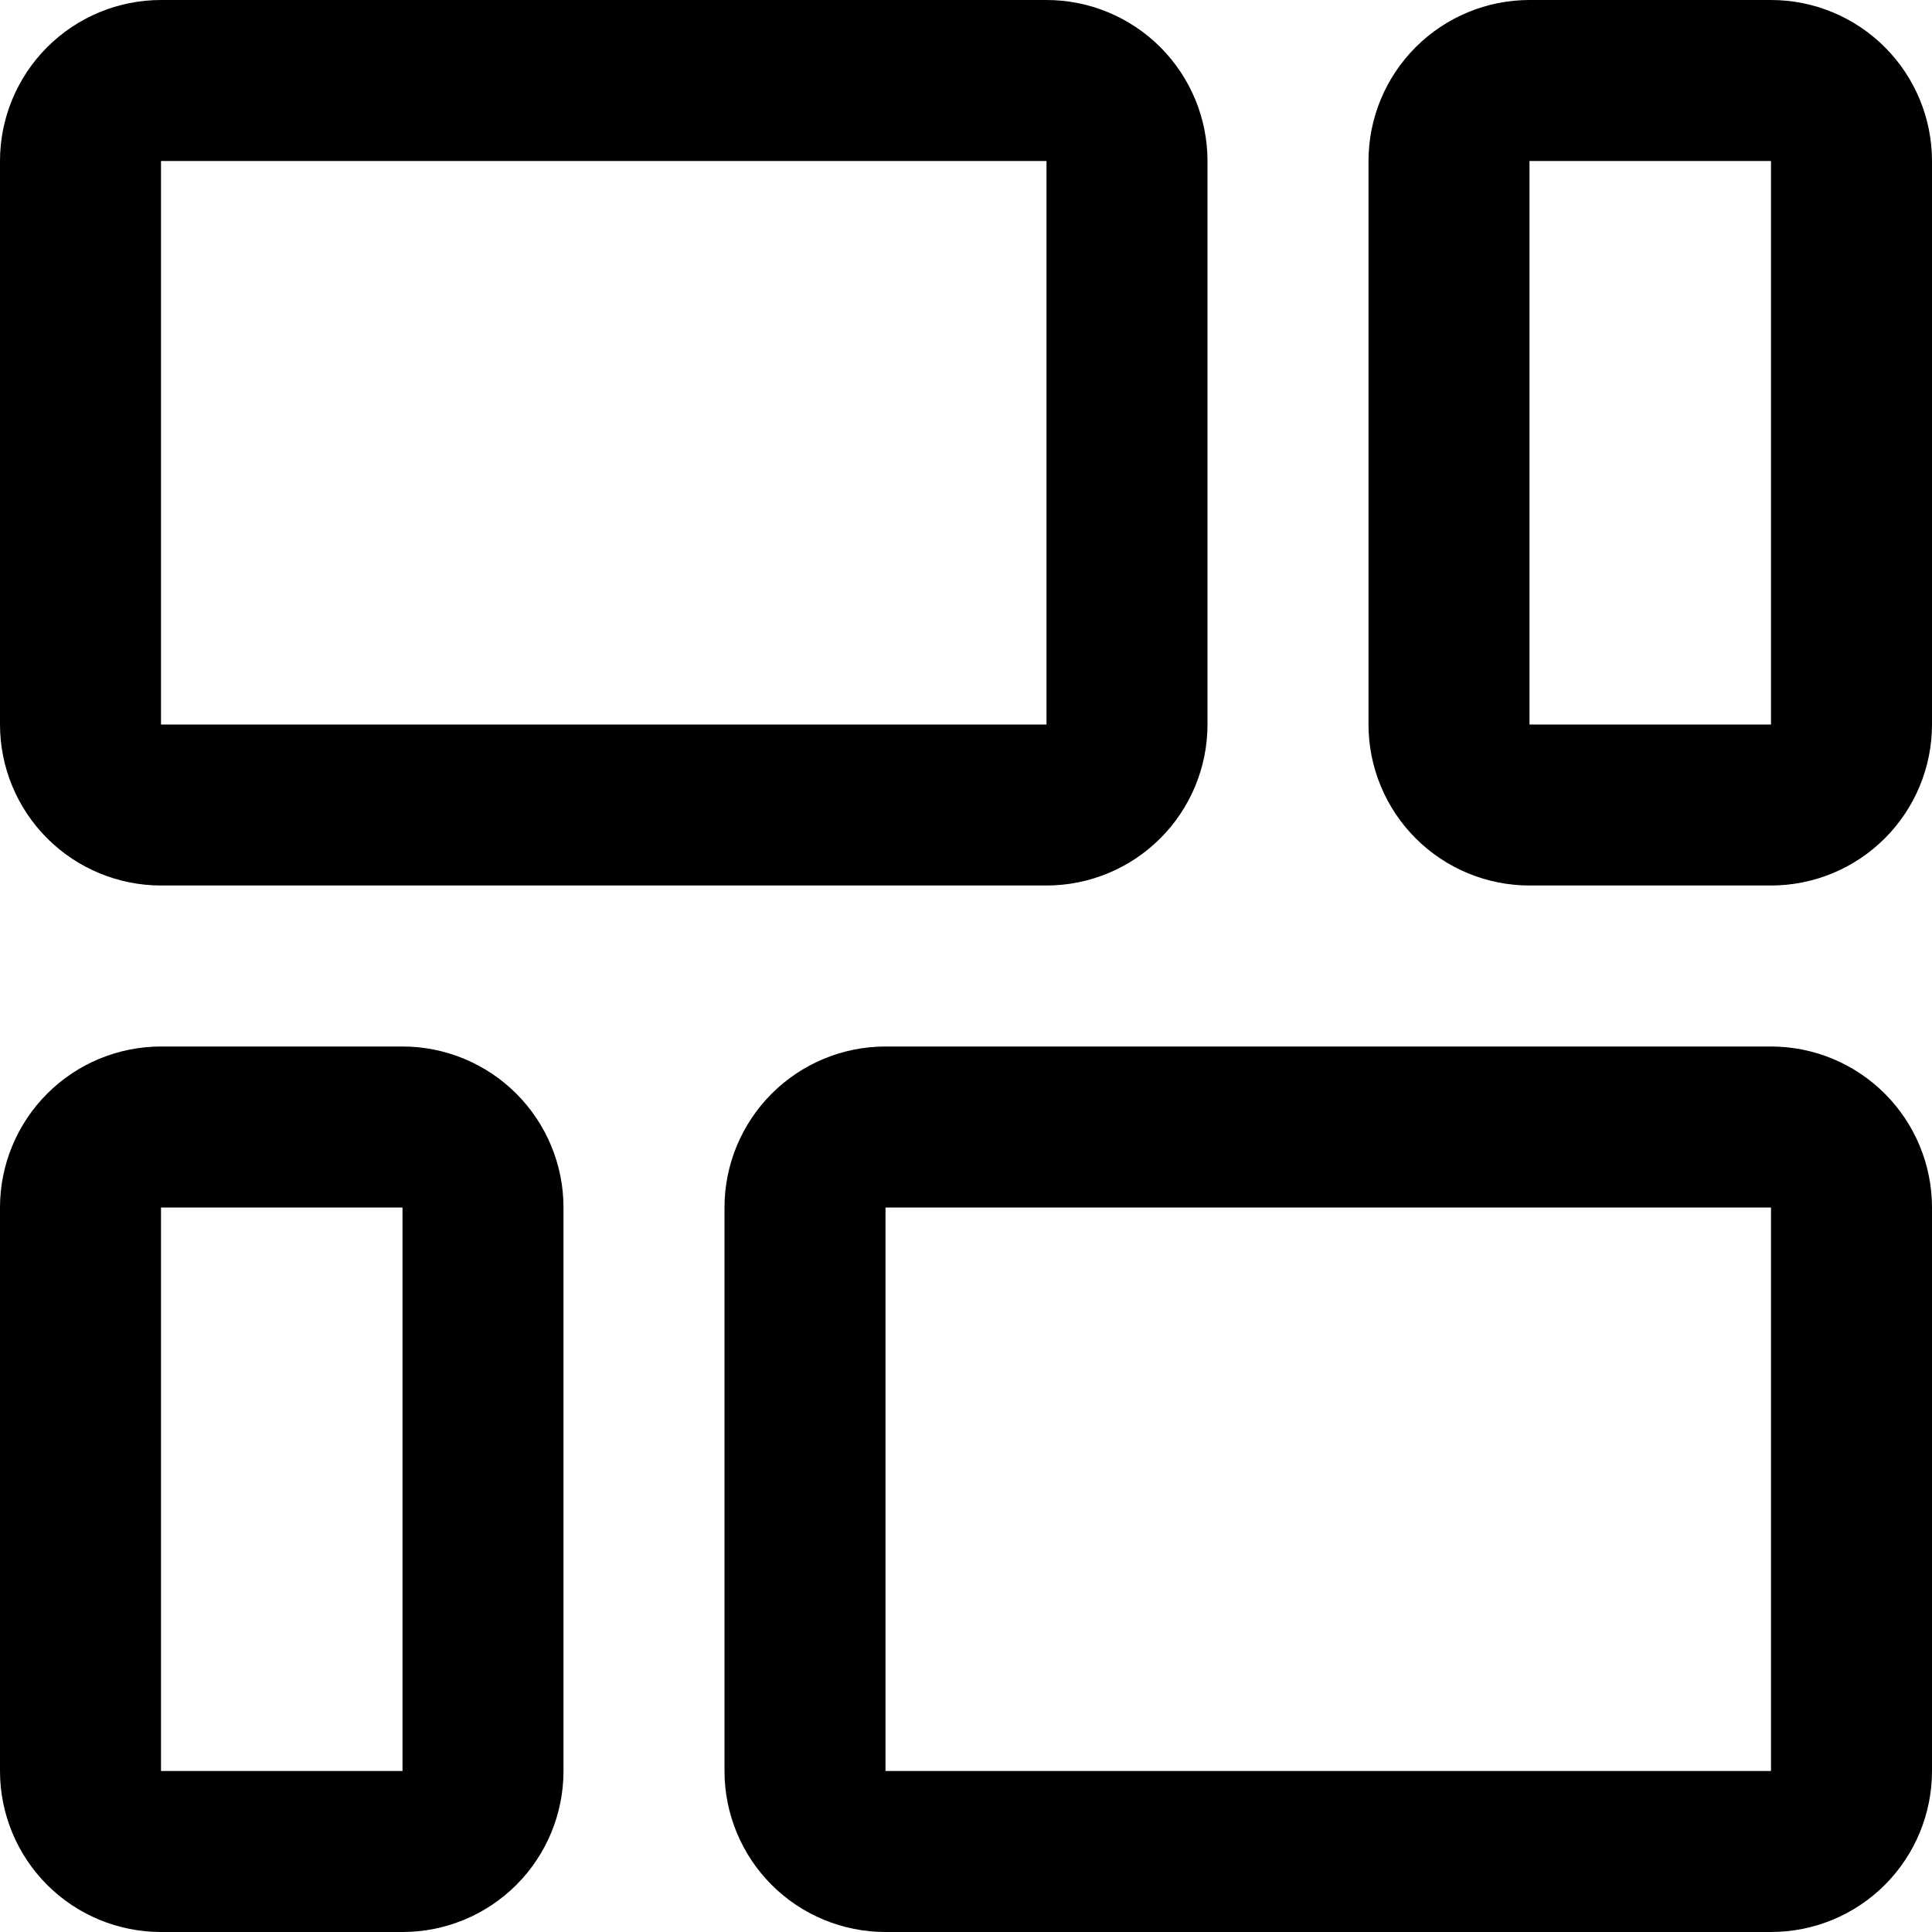 <svg width="24" height="24" viewBox="0 0 24 24" fill="none" xmlns="http://www.w3.org/2000/svg">
<g clip-path="url(#clip0_1_181)">
<path fill="current" d="M2 11H13C13.53 11 14.039 10.789 14.414 10.414C14.789 10.039 15 9.53 15 9V2C15 1.47 14.789 0.961 14.414 0.586C14.039 0.211 13.53 0 13 0L2 0C1.47 0 0.961 0.211 0.586 0.586C0.211 0.961 0 1.47 0 2L0 9C0 9.53 0.211 10.039 0.586 10.414C0.961 10.789 1.47 11 2 11ZM2 2H13V9H2V2Z" />
<path fill="current" d="M22 0H19C18.47 0 17.961 0.211 17.586 0.586C17.211 0.961 17 1.47 17 2V9C17 9.53 17.211 10.039 17.586 10.414C17.961 10.789 18.47 11 19 11H22C22.531 11 23.039 10.789 23.414 10.414C23.789 10.039 24 9.53 24 9V2C24 1.47 23.789 0.961 23.414 0.586C23.039 0.211 22.531 0 22 0V0ZM22 9H19V2H22V9Z" />
<path fill="current" d="M5 13H2C1.47 13 0.961 13.211 0.586 13.586C0.211 13.961 0 14.47 0 15L0 22C0 22.531 0.211 23.04 0.586 23.415C0.961 23.79 1.47 24 2 24H5C5.53 24 6.039 23.79 6.414 23.415C6.789 23.04 7 22.531 7 22V15C7 14.47 6.789 13.961 6.414 13.586C6.039 13.211 5.53 13 5 13ZM5 22H2V15H5V22Z" />
<path fill="current" d="M22 13H11C10.47 13 9.961 13.211 9.586 13.586C9.211 13.961 9 14.47 9 15V22C9 22.531 9.211 23.04 9.586 23.415C9.961 23.79 10.47 24 11 24H22C22.53 24 23.039 23.79 23.414 23.415C23.789 23.04 24 22.531 24 22V15C24 14.47 23.789 13.961 23.414 13.586C23.039 13.211 22.53 13 22 13ZM22 22H11V15H22V22Z" />
</g>
<defs>
<clipPath id="clip0_1_181">
<rect width="24" height="24" fill="white"/>
</clipPath>
</defs>
</svg>
